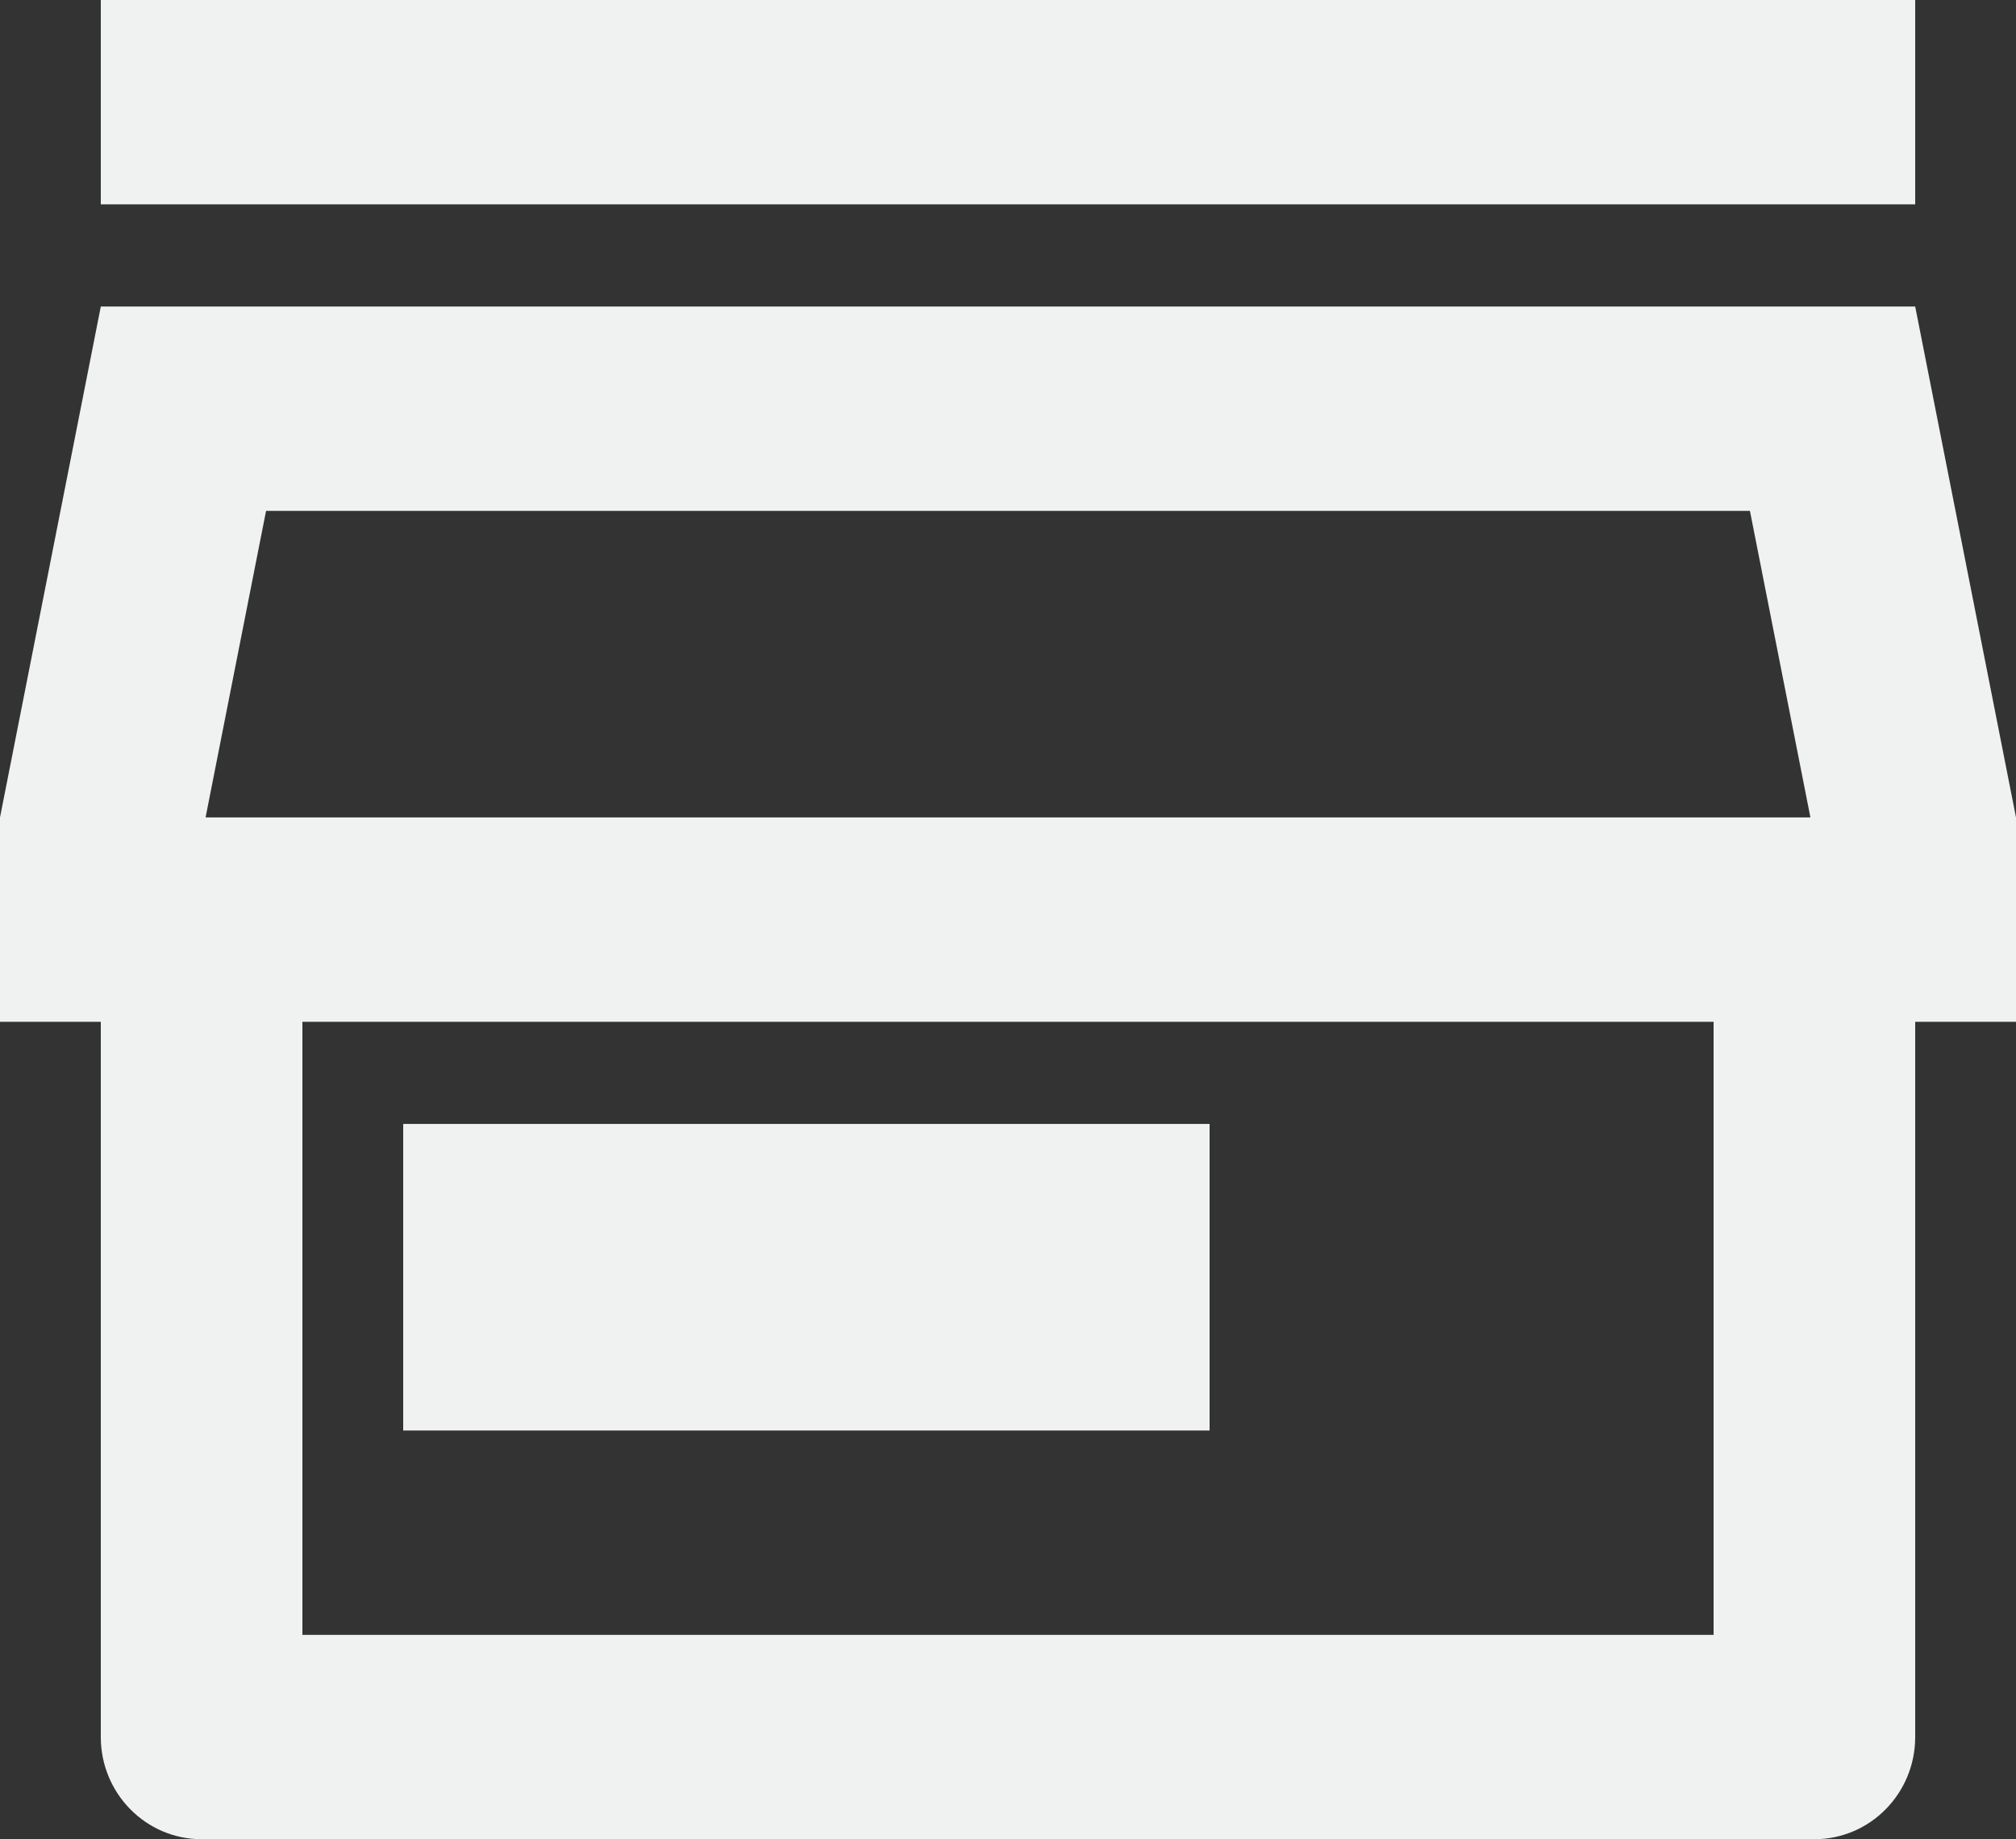 <svg width="80" height="73" viewBox="0 0 80 73" fill="none" xmlns="http://www.w3.org/2000/svg">
<rect x="0" y="0" width="80" height="73" fill="#333333" stroke="none"/>
<path d="M76 40.556V68.944C76 71.184 74.209 73 72 73H8C5.791 73 4 71.184 4 68.944V40.556H0V32.444L4 12.167H76L80 32.444V40.556H76ZM12 40.556V64.889H68V40.556H12ZM8.158 32.444H71.842L69.442 20.278H10.558L8.158 32.444ZM16 44.611H48V56.778H16V44.611ZM4 0H76V8.111H4V0Z" fill="#F0F1F1"/>
</svg>

